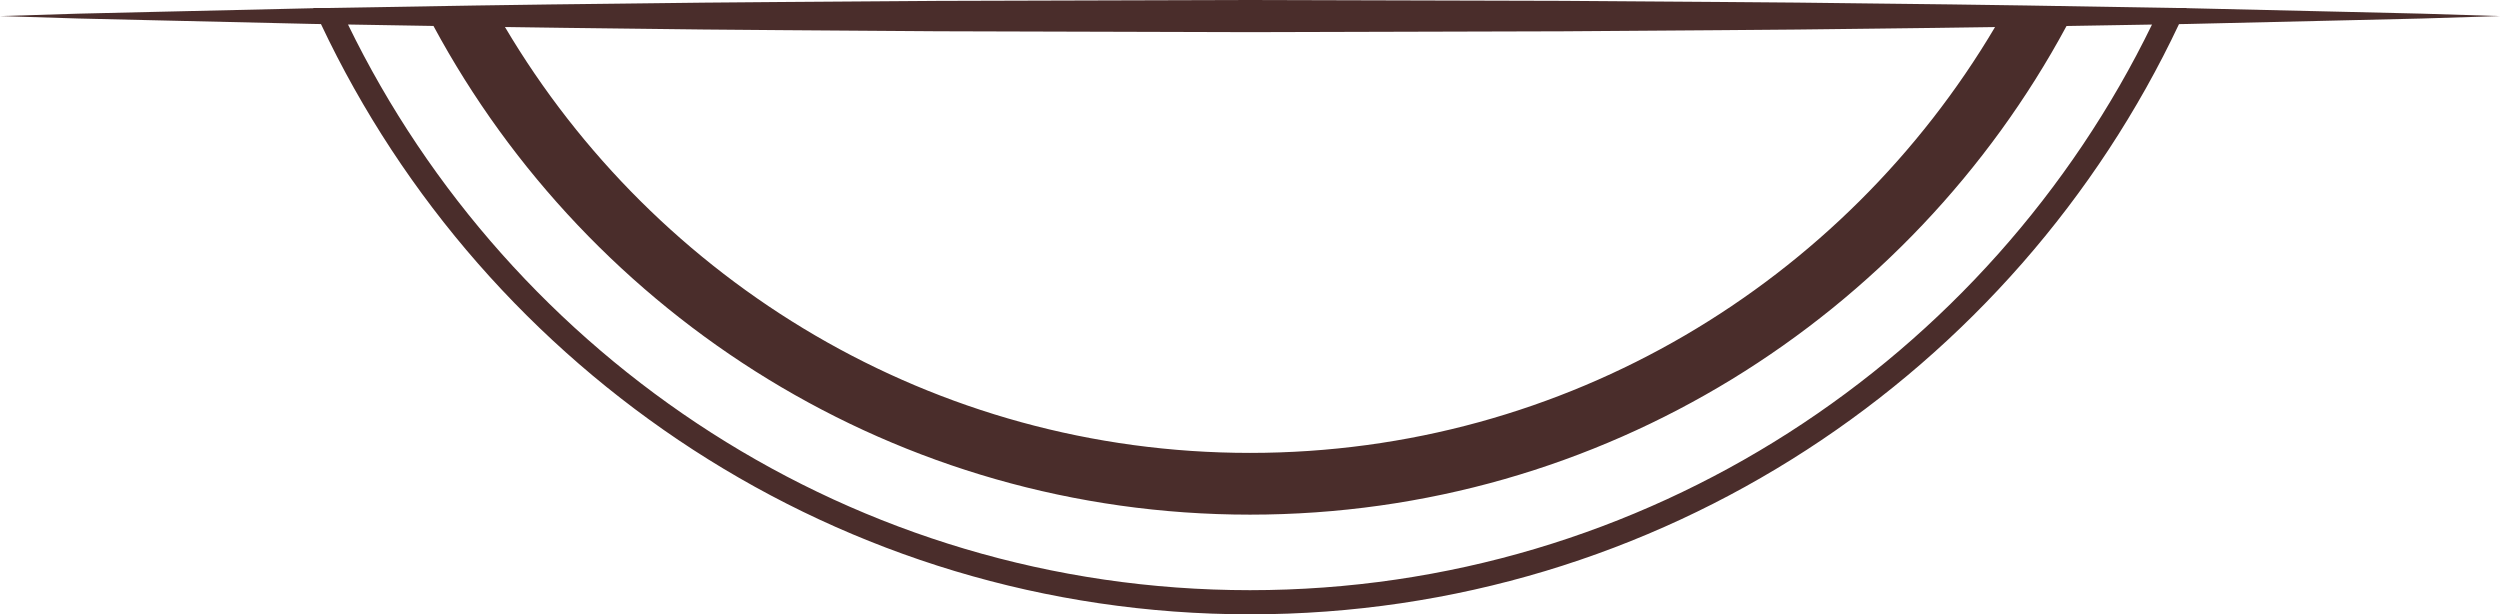 <svg version="1.1" id="图层_1" x="0px" y="0px" width="342.149px" height="84.075px" viewBox="0 0 342.149 84.075" enable-background="new 0 0 342.149 84.075" xml:space="preserve" xmlns="http://www.w3.org/2000/svg" xmlns:xlink="http://www.w3.org/1999/xlink" xmlns:xml="http://www.w3.org/XML/1998/namespace">
  <path fill="#4A2D2B" d="M331.457,1.868l-10.692-0.251l-21.384-0.496c-0.044-0.001-0.089-0.001-0.133-0.002
	c0.003-0.007,0.006-0.013,0.009-0.019h-1.158c-13.829-0.248-27.657-0.473-41.486-0.617c-14.256-0.205-28.512-0.244-42.769-0.367
	L171.075,0l-42.769,0.122C114.05,0.241,99.794,0.286,85.537,0.489C71.835,0.631,58.133,0.854,44.431,1.099h-1.538
	c0.004,0.009,0.008,0.017,0.012,0.026c-0.045,0.001-0.091,0.002-0.136,0.002L21.385,1.62L10.692,1.87L0,2.201l10.692,0.331
	l10.692,0.25l21.384,0.493c0.387,0.007,0.773,0.013,1.16,0.02c22.493,47.688,71.018,80.782,127.146,80.782
	c56.125,0,104.648-33.09,127.142-80.775c0.388-0.007,0.776-0.013,1.163-0.02l21.384-0.496l10.692-0.251l10.692-0.333L331.457,1.868z
	 M128.306,4.279l42.769,0.122l42.769-0.116c14.256-0.123,28.512-0.162,42.769-0.367c5.476-0.057,10.951-0.135,16.427-0.214
	c-20.636,34.851-58.609,58.28-101.965,58.28c-43.357,0-81.33-23.432-101.964-58.286c5.476,0.078,10.952,0.157,16.428,0.214
	C99.794,4.115,114.05,4.16,128.306,4.279z M171.075,80.772c-54.23,0-101.187-31.64-123.448-77.417
	c3.899,0.069,7.798,0.134,11.697,0.197c21.439,39.779,63.482,66.883,111.751,66.883c48.266,0,90.308-27.102,111.749-66.877
	c3.899-0.063,7.798-0.128,11.697-0.197C272.257,49.135,225.302,80.772,171.075,80.772z" class="color c1"/>
</svg>